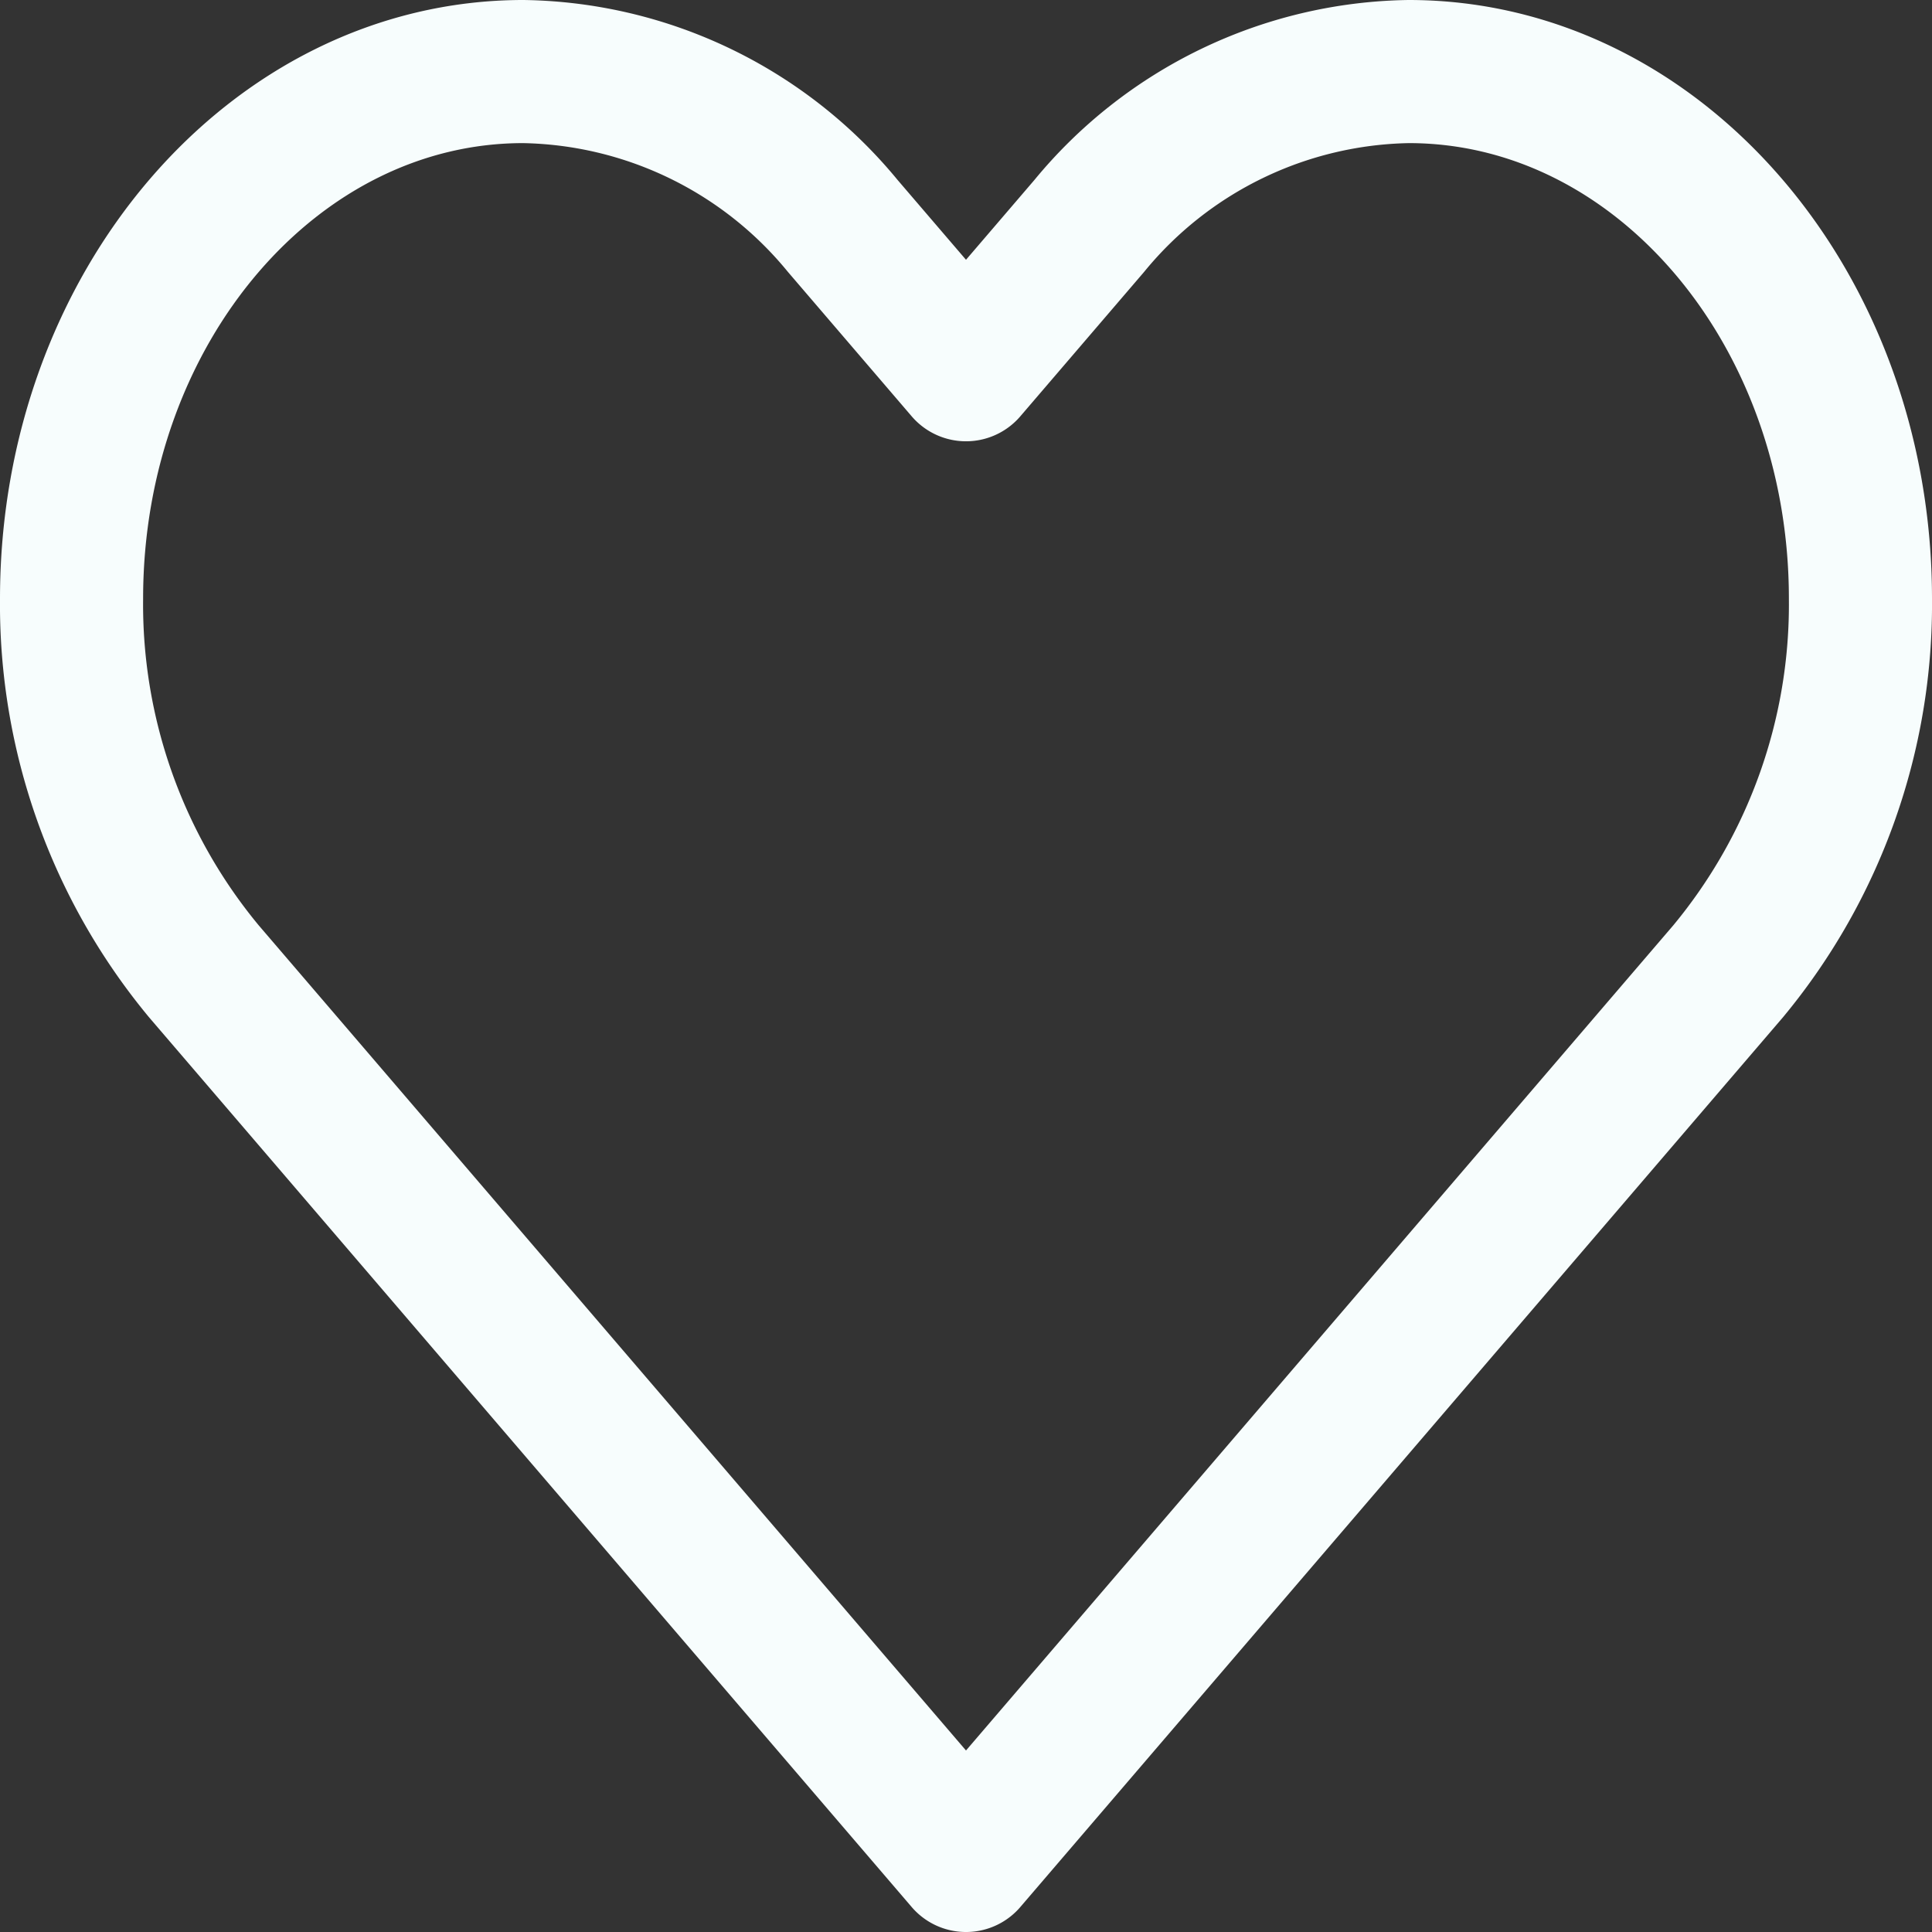 <svg xmlns="http://www.w3.org/2000/svg" width="27" height="27" viewBox="0 0 27 27">
  <rect x="0" y="0" width="27" height="27" fill="#333333" stroke="none"/>
  <g id="Botón-Guardados" transform="translate(1 1)">
    <path id="Trazado_16" data-name="Trazado 16" d="M25.849,44.574,36.5,57,47.151,44.574A8.032,8.032,0,0,0,49,39.366C49,35.3,46.173,32,42.687,32a5.894,5.894,0,0,0-4.464,2.157L36.5,36.167l-1.722-2.009A5.894,5.894,0,0,0,30.313,32C26.827,32,24,35.3,24,39.366A8.032,8.032,0,0,0,25.849,44.574Z" transform="translate(-24 -32)" fill="none" stroke="#f7fdfd" stroke-linecap="round" stroke-linejoin="round" stroke-width="2"/>
  </g>
</svg>
